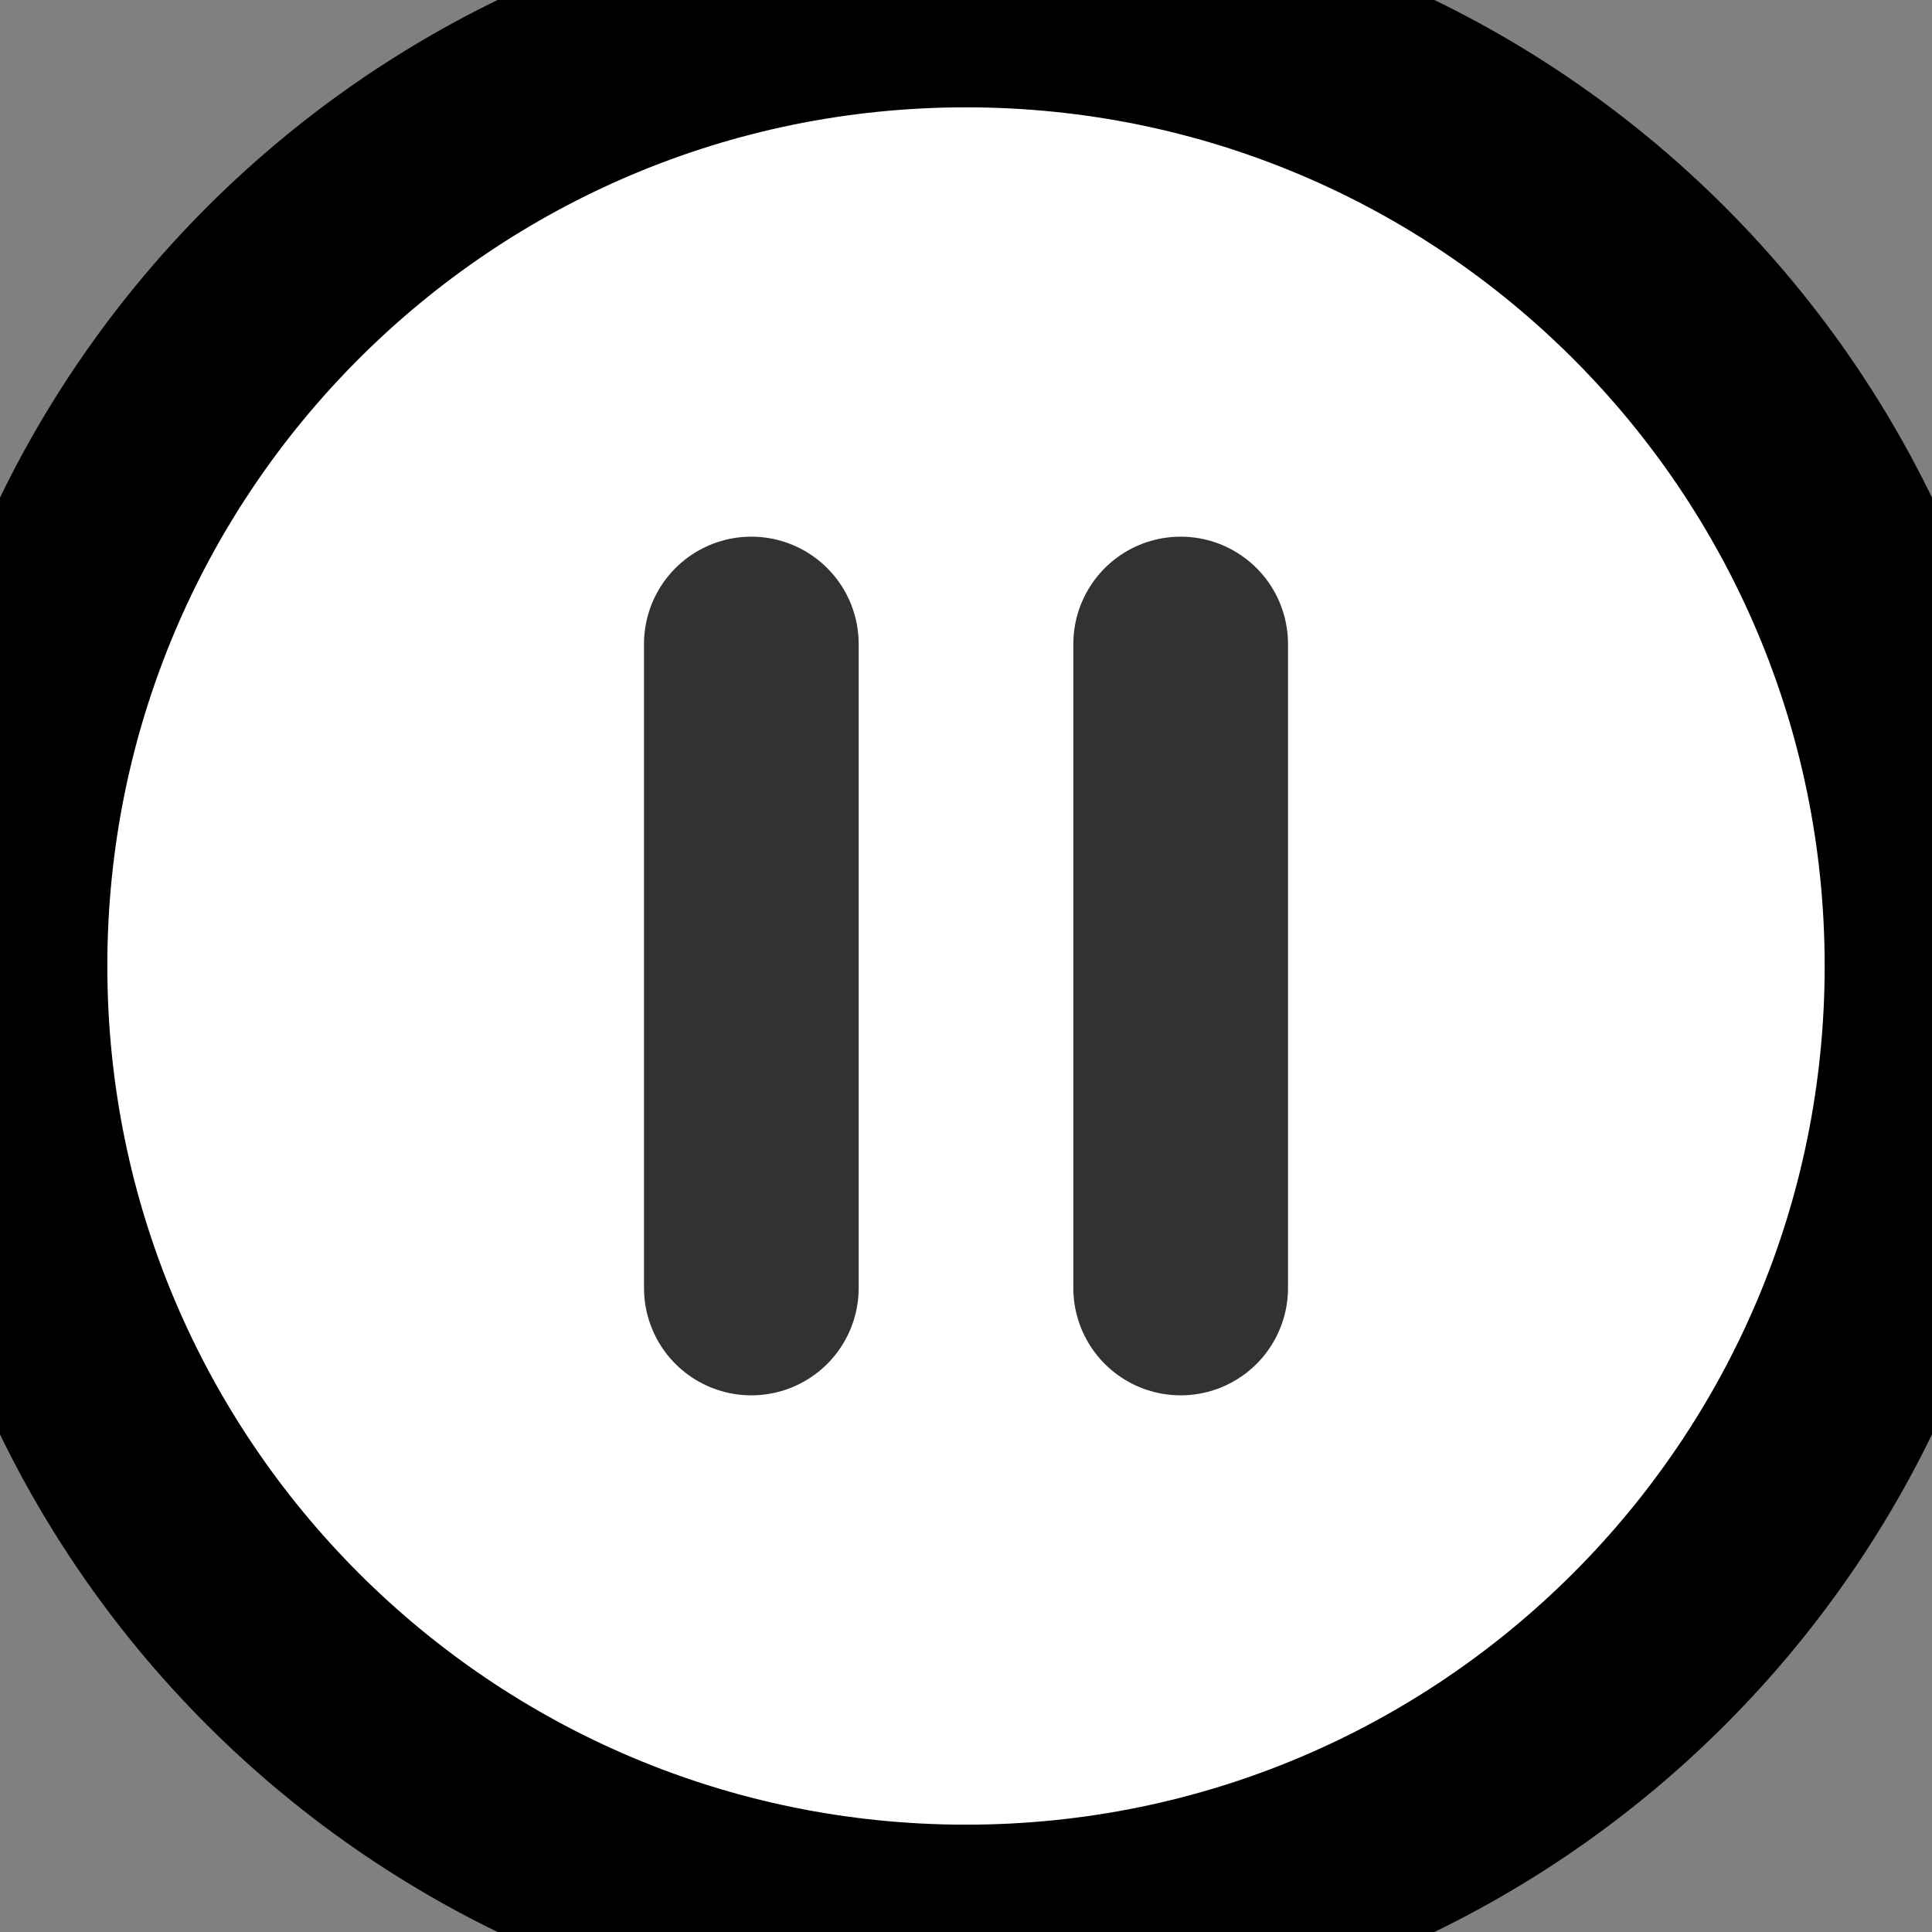 <!-- <svg width="800px" height="800px" viewBox="0 0 24 24" fill="#ffffff" xmlns="http://www.w3.org/2000/svg">
<path opacity="0.1" d="M21 12C21 16.9706 16.9706 21 12 21C7.02944 21 3 16.9706 3 12C3 7.02944 7.02944 3 12 3C16.9706 3 21 7.02944 21 12Z" fill="#"/>
<path d="M21 12C21 16.9706 16.9706 21 12 21C7.02944 21 3 16.9706 3 12C3 7.02944 7.02944 3 12 3C16.9706 3 21 7.02944 21 12Z" stroke="#" stroke-width="2"/>
<path d="M14 9L14 15" stroke="#323232" stroke-width="2" stroke-linecap="round" stroke-linejoin="round"/>
<path d="M10 9L10 15" stroke="#323232" stroke-width="2" stroke-linecap="round" stroke-linejoin="round"/>
</svg> -->
<svg width="100%" height="100%" viewBox="3 3 18 18" fill="#ffffff" xmlns="http://www.w3.org/2000/svg">
<rect x="3" y="3" width="18" height="18" fill="#808080" stroke="none"/>
<path opacity="0.1" d="M21 12C21 16.971 16.971 21 12 21C7.029 21 3 16.971 3 12C3 7.029 7.029 3 12 3C16.971 3 21 7.029 21 12Z" fill="#"></path>
<path d="M21 12C21 16.971 16.971 21 12 21C7.029 21 3 16.971 3 12C3 7.029 7.029 3 12 3C16.971 3 21 7.029 21 12Z" stroke="#" stroke-width="2"></path>
<path d="M14 9L14 15" stroke="#323232" stroke-width="2" stroke-linecap="round" stroke-linejoin="round"></path>
<path d="M10 9L10 15" stroke="#323232" stroke-width="2" stroke-linecap="round" stroke-linejoin="round"></path>
</svg>